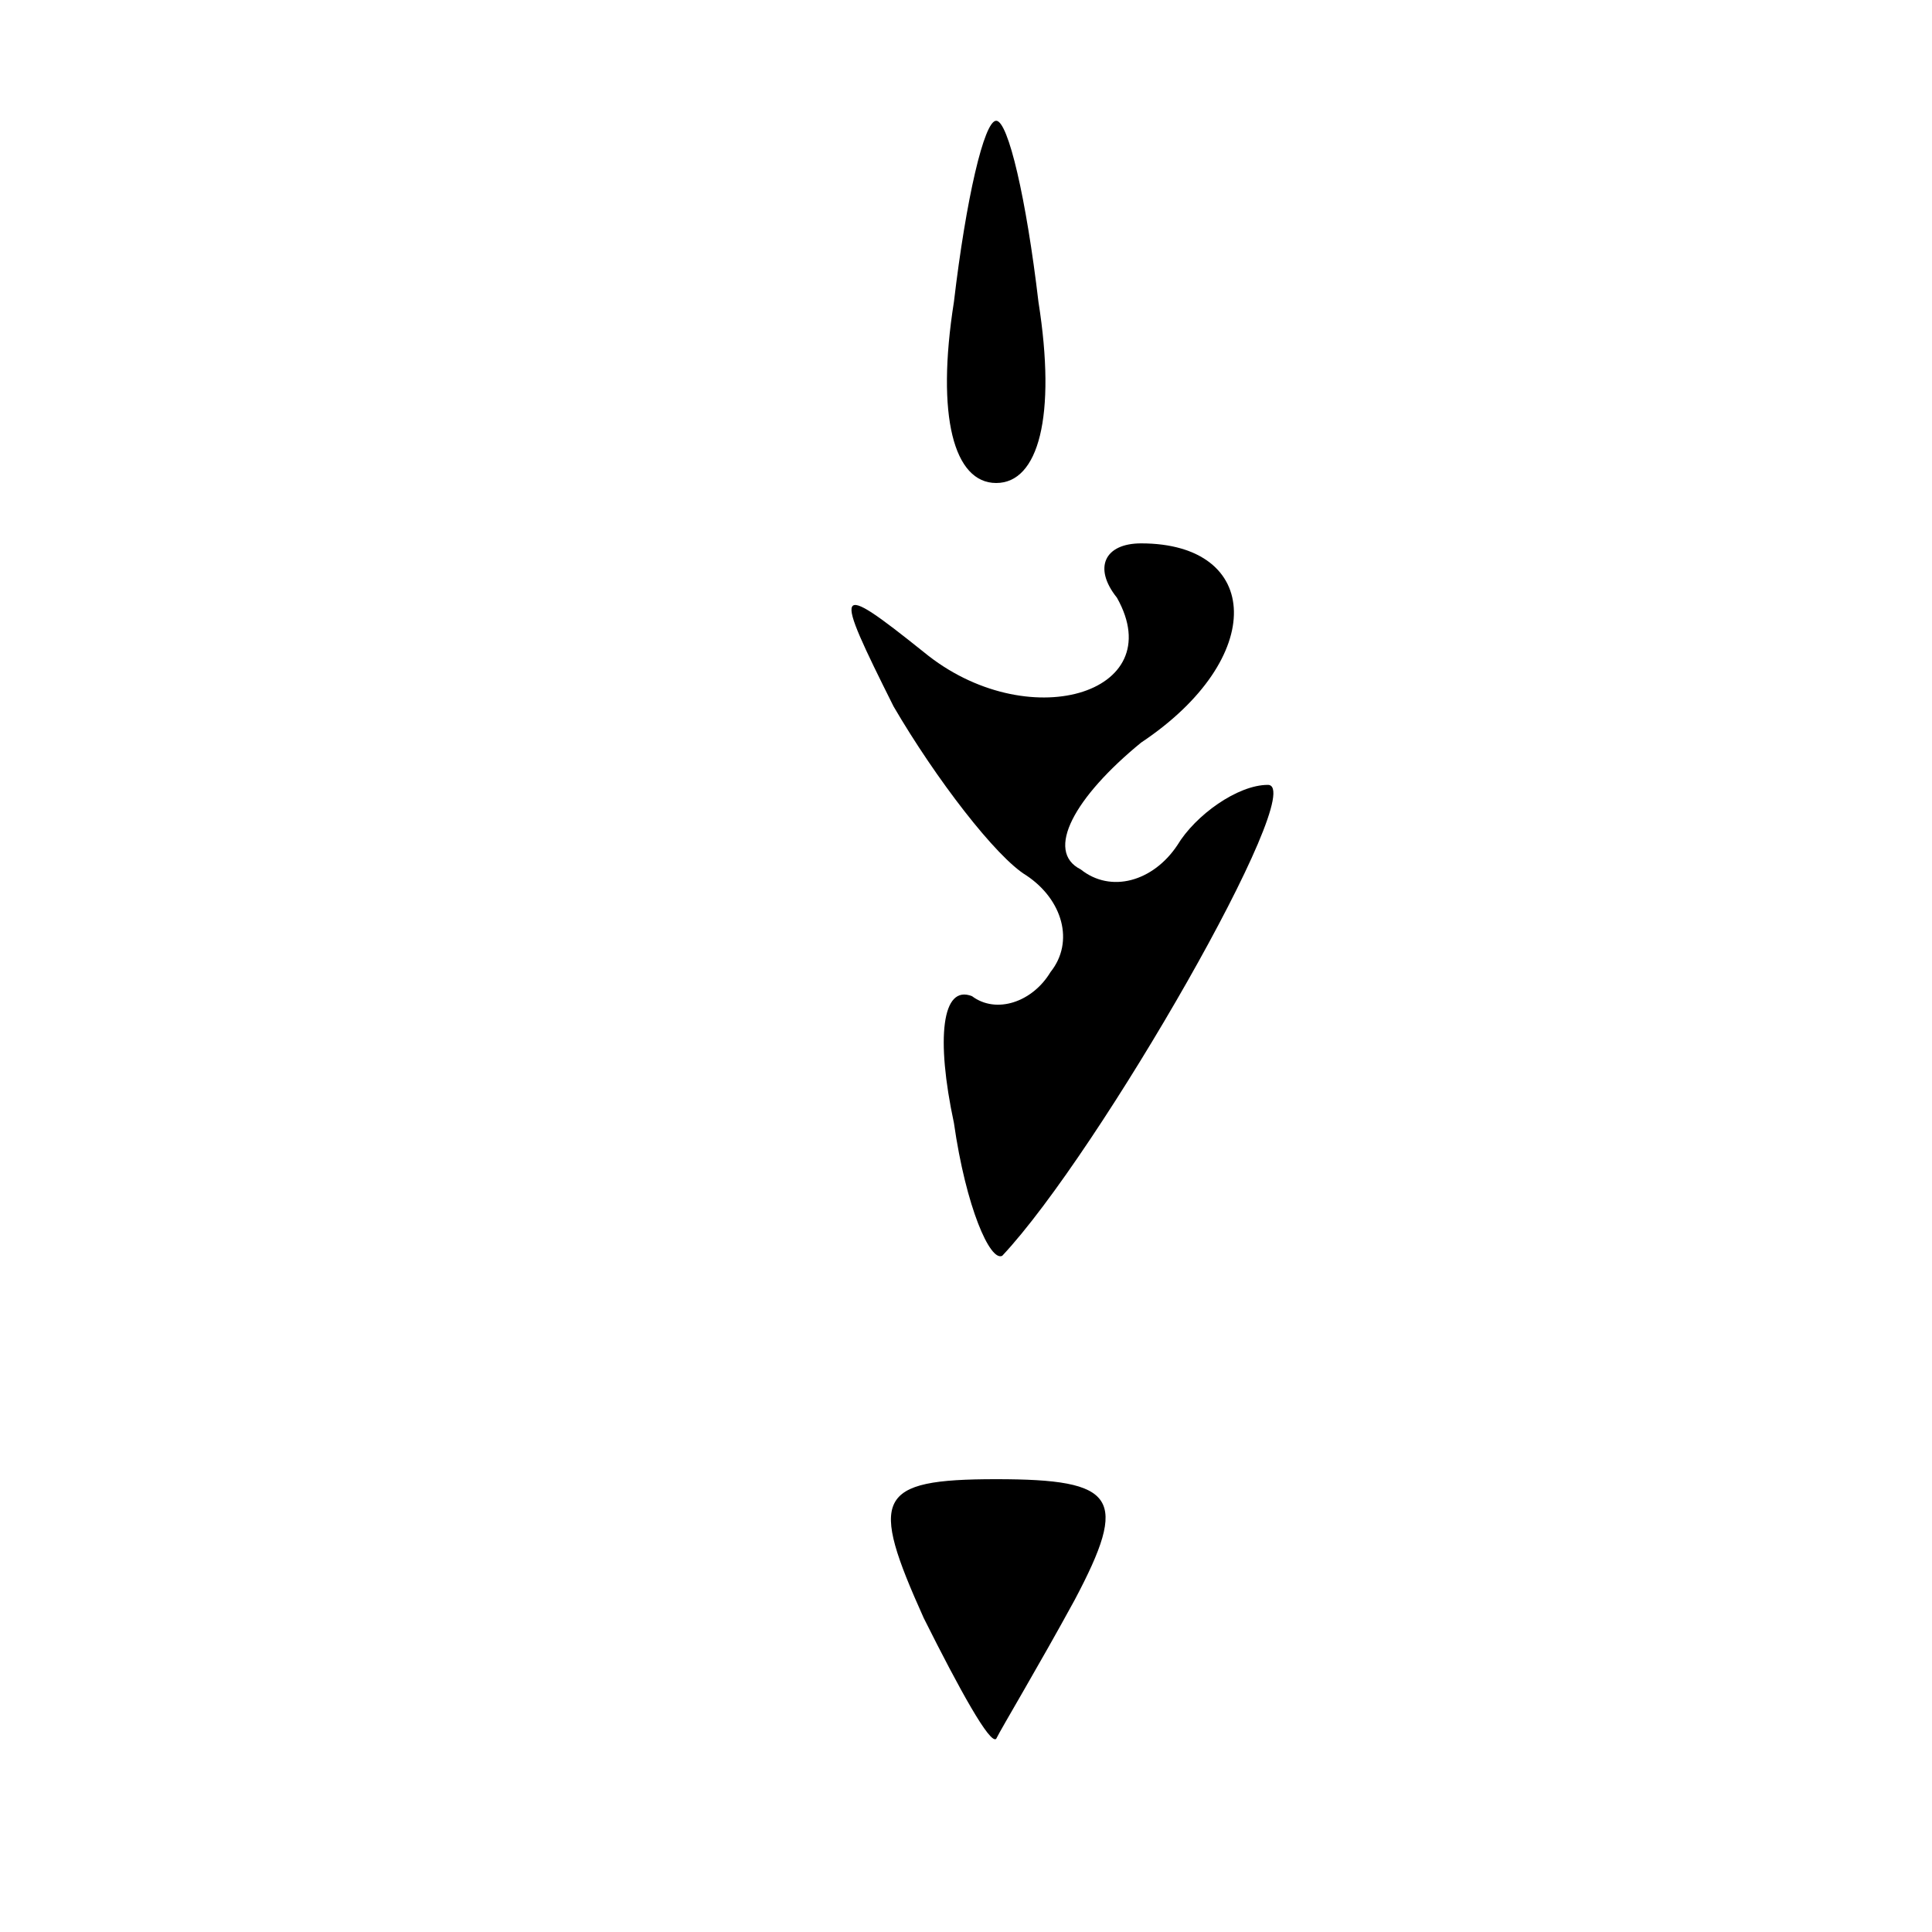 <?xml version="1.0" standalone="no"?>
<!DOCTYPE svg PUBLIC "-//W3C//DTD SVG 20010904//EN"
 "http://www.w3.org/TR/2001/REC-SVG-20010904/DTD/svg10.dtd">
<svg version="1.0" xmlns="http://www.w3.org/2000/svg"
 width="32pt" height="32pt" viewBox="0 0 32 32"
 preserveAspectRatio="xMidYMid meet">
<g transform="translate(0,32) scale(0.1,-0.1)"
fill="#000000" stroke="none">
<path fill="#000000" stroke="none" d="M158 270 c-3 -19 0 -30 7 -30 7 0 10
11 7 30 -2 17 -5 30 -7 30 -2 0 -5 -13 -7 -30z"/>
<path fill="#000000" stroke="none" d="M185 221 c9 -16 -15 -23 -32 -9 -15 12
-15 11 -5 -9 7 -12 17 -25 22 -28 6 -4 8 -11 4 -16 -3 -5 -9 -7 -13 -4 -5 2
-6 -7 -3 -21 2 -14 6 -23 8 -22 16 17 51 78 44 78 -5 0 -12 -5 -15 -10 -4 -6
-11 -8 -16 -4 -6 3 -1 12 10 21 21 14 20 33 0 33 -6 0 -8 -4 -4 -9z"/>
<path fill="#000000" stroke="none" d="M153 52 c6 -12 11 -21 12 -20 1 2 7 12
13 23 9 17 7 20 -13 20 -20 0 -21 -3 -12 -23z"/>
</g>
</svg>
